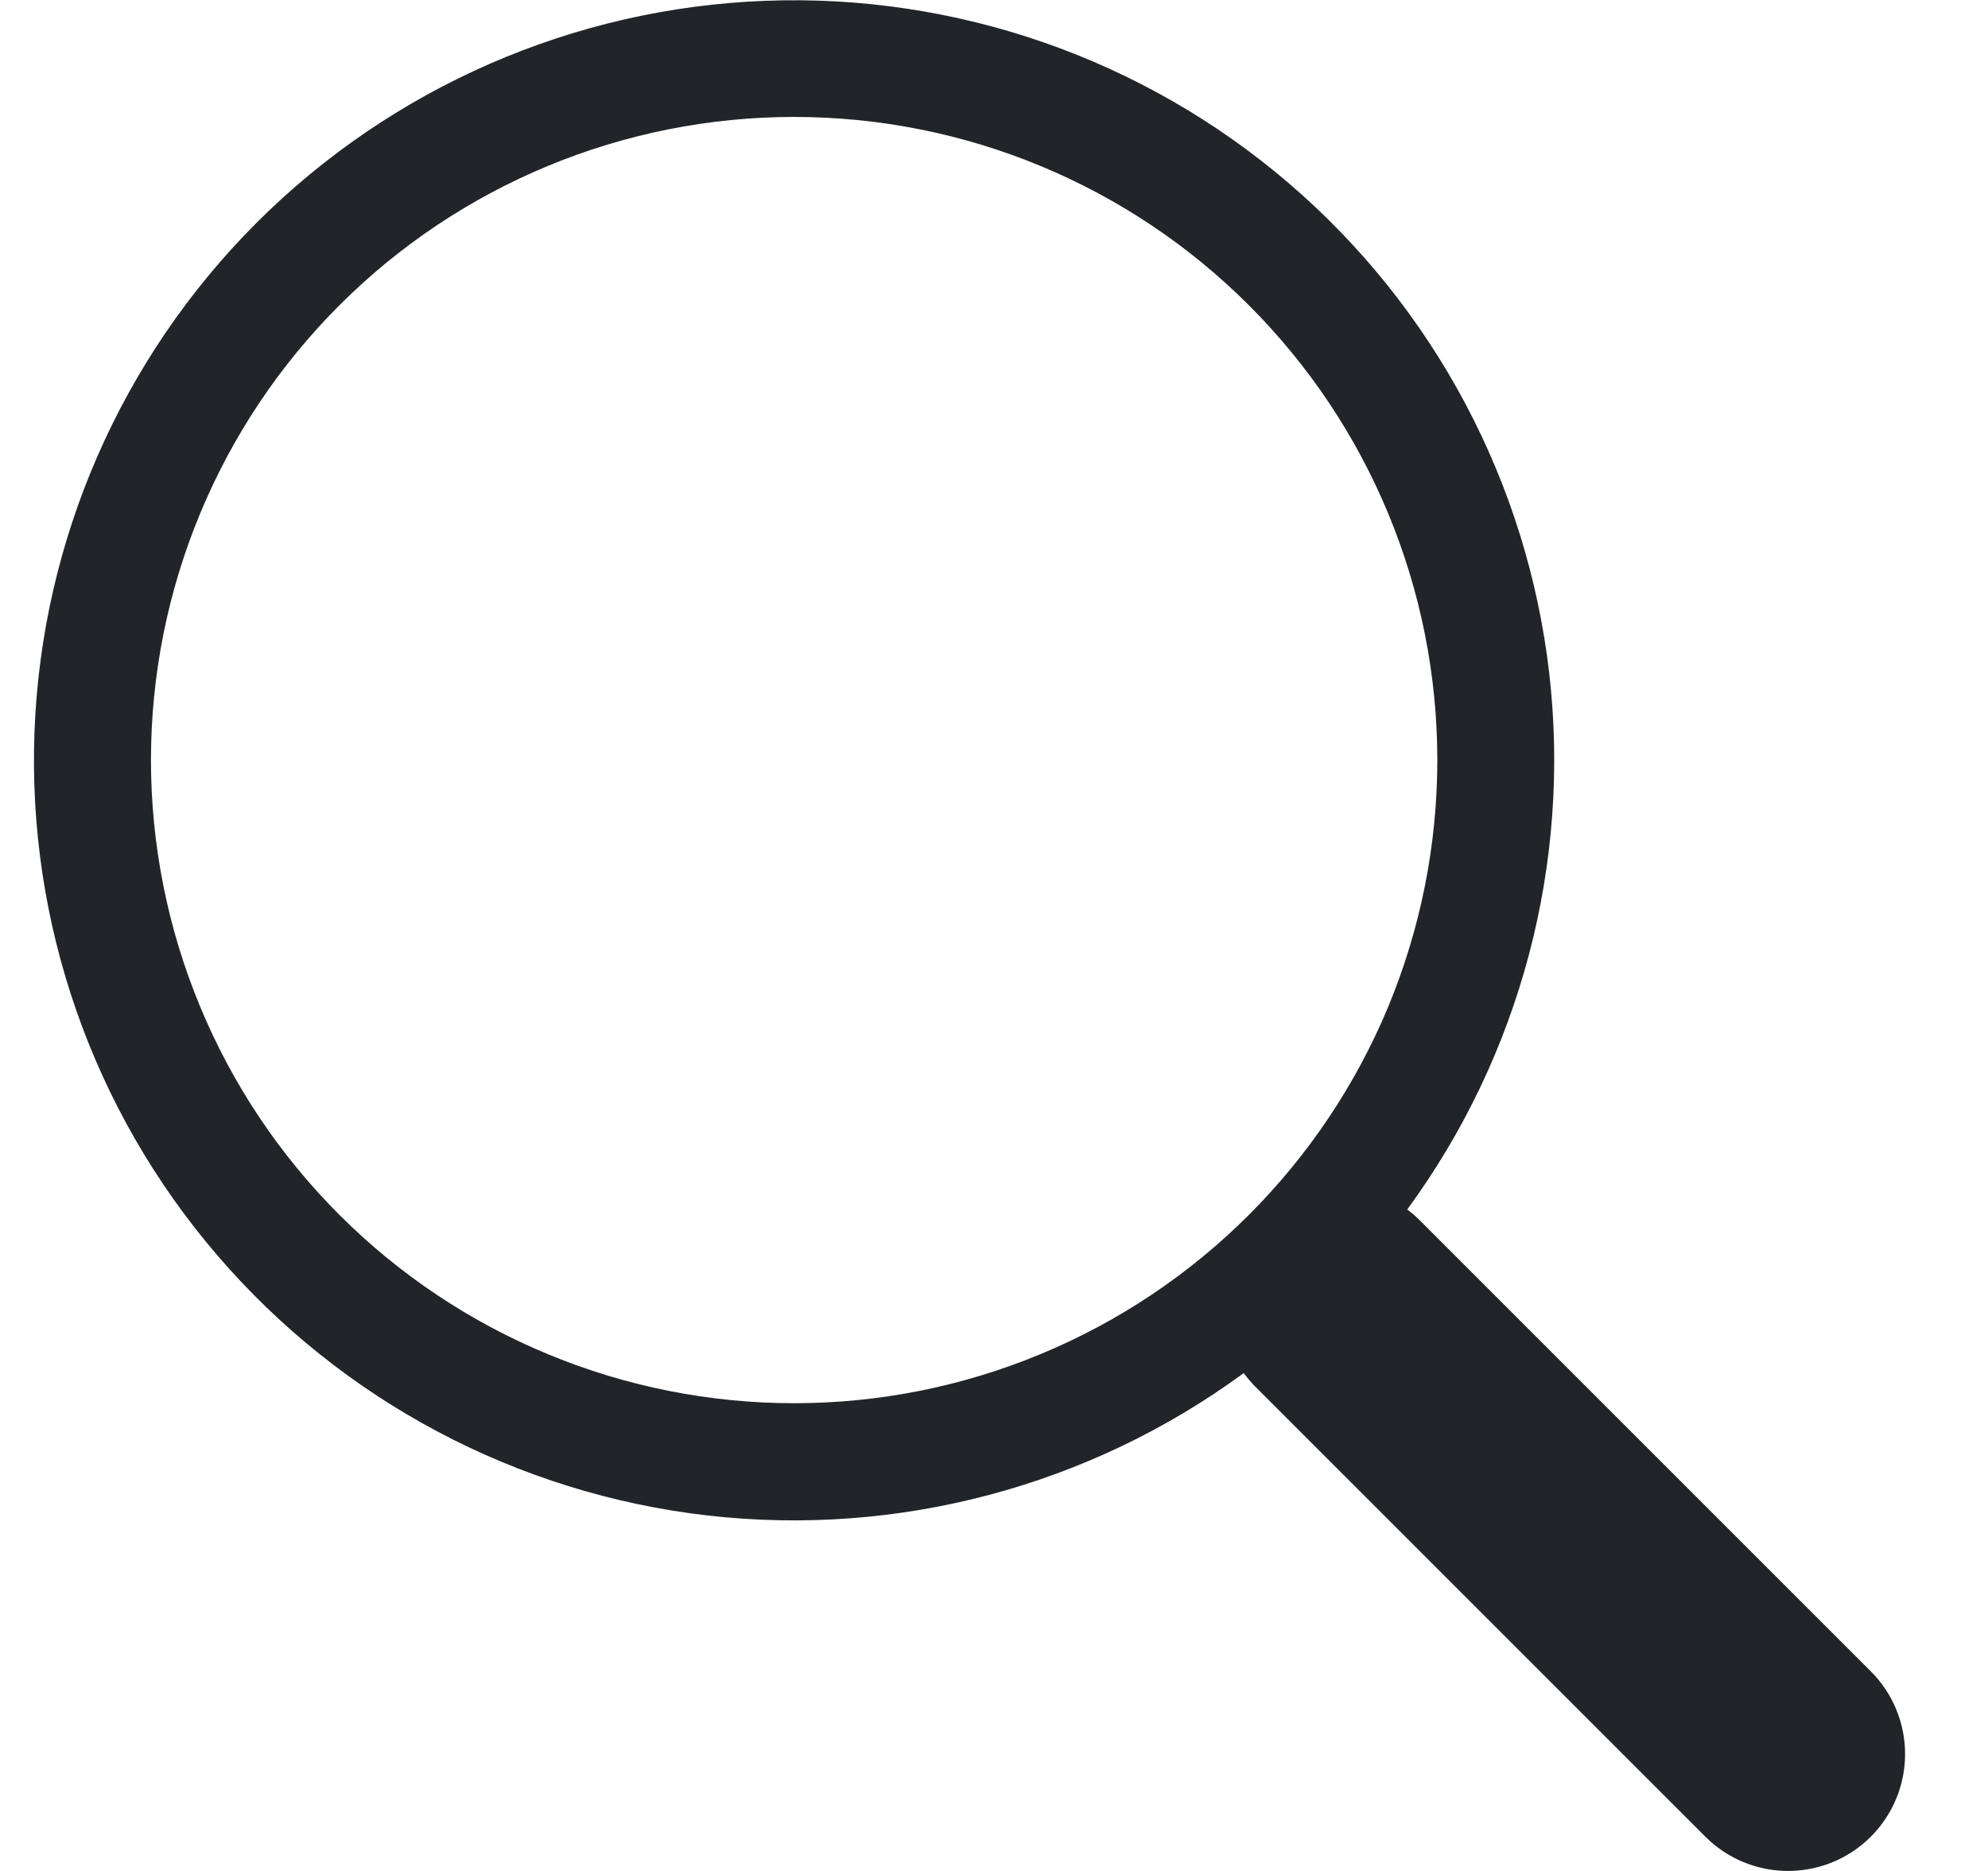 <svg width="17" height="16" viewBox="0 0 17 16" fill="none" xmlns="http://www.w3.org/2000/svg">
<g clip-path="url(#clip0_55_95923)">
<path d="M12.033 10.344C13.002 9.023 13.435 7.384 13.248 5.757C13.06 4.13 12.265 2.633 11.021 1.567C9.777 0.501 8.177 -0.056 6.54 0.007C4.903 0.07 3.35 0.749 2.192 1.907C1.035 3.066 0.357 4.619 0.295 6.256C0.233 7.893 0.791 9.493 1.859 10.736C2.926 11.979 4.423 12.773 6.05 12.96C7.678 13.146 9.316 12.711 10.636 11.742H10.635C10.665 11.782 10.697 11.82 10.733 11.857L14.583 15.707C14.771 15.895 15.025 16 15.29 16C15.556 16 15.81 15.895 15.998 15.707C16.185 15.52 16.291 15.266 16.291 15C16.291 14.735 16.186 14.481 15.998 14.293L12.148 10.443C12.112 10.407 12.074 10.373 12.033 10.343V10.344ZM12.291 6.5C12.291 7.222 12.149 7.937 11.873 8.605C11.596 9.272 11.191 9.878 10.68 10.389C10.169 10.9 9.563 11.305 8.896 11.581C8.229 11.858 7.513 12 6.791 12C6.069 12 5.354 11.858 4.686 11.581C4.019 11.305 3.413 10.9 2.902 10.389C2.391 9.878 1.986 9.272 1.71 8.605C1.433 7.937 1.291 7.222 1.291 6.5C1.291 5.041 1.871 3.642 2.902 2.611C3.934 1.579 5.332 1 6.791 1C8.25 1 9.649 1.579 10.68 2.611C11.712 3.642 12.291 5.041 12.291 6.5Z" fill="#212529"/>
</g>
<defs>
<clipPath id="clip0_55_95923">
<rect width="16" height="16" fill="white" transform="translate(0.291)"/>
</clipPath>
</defs>
</svg>
